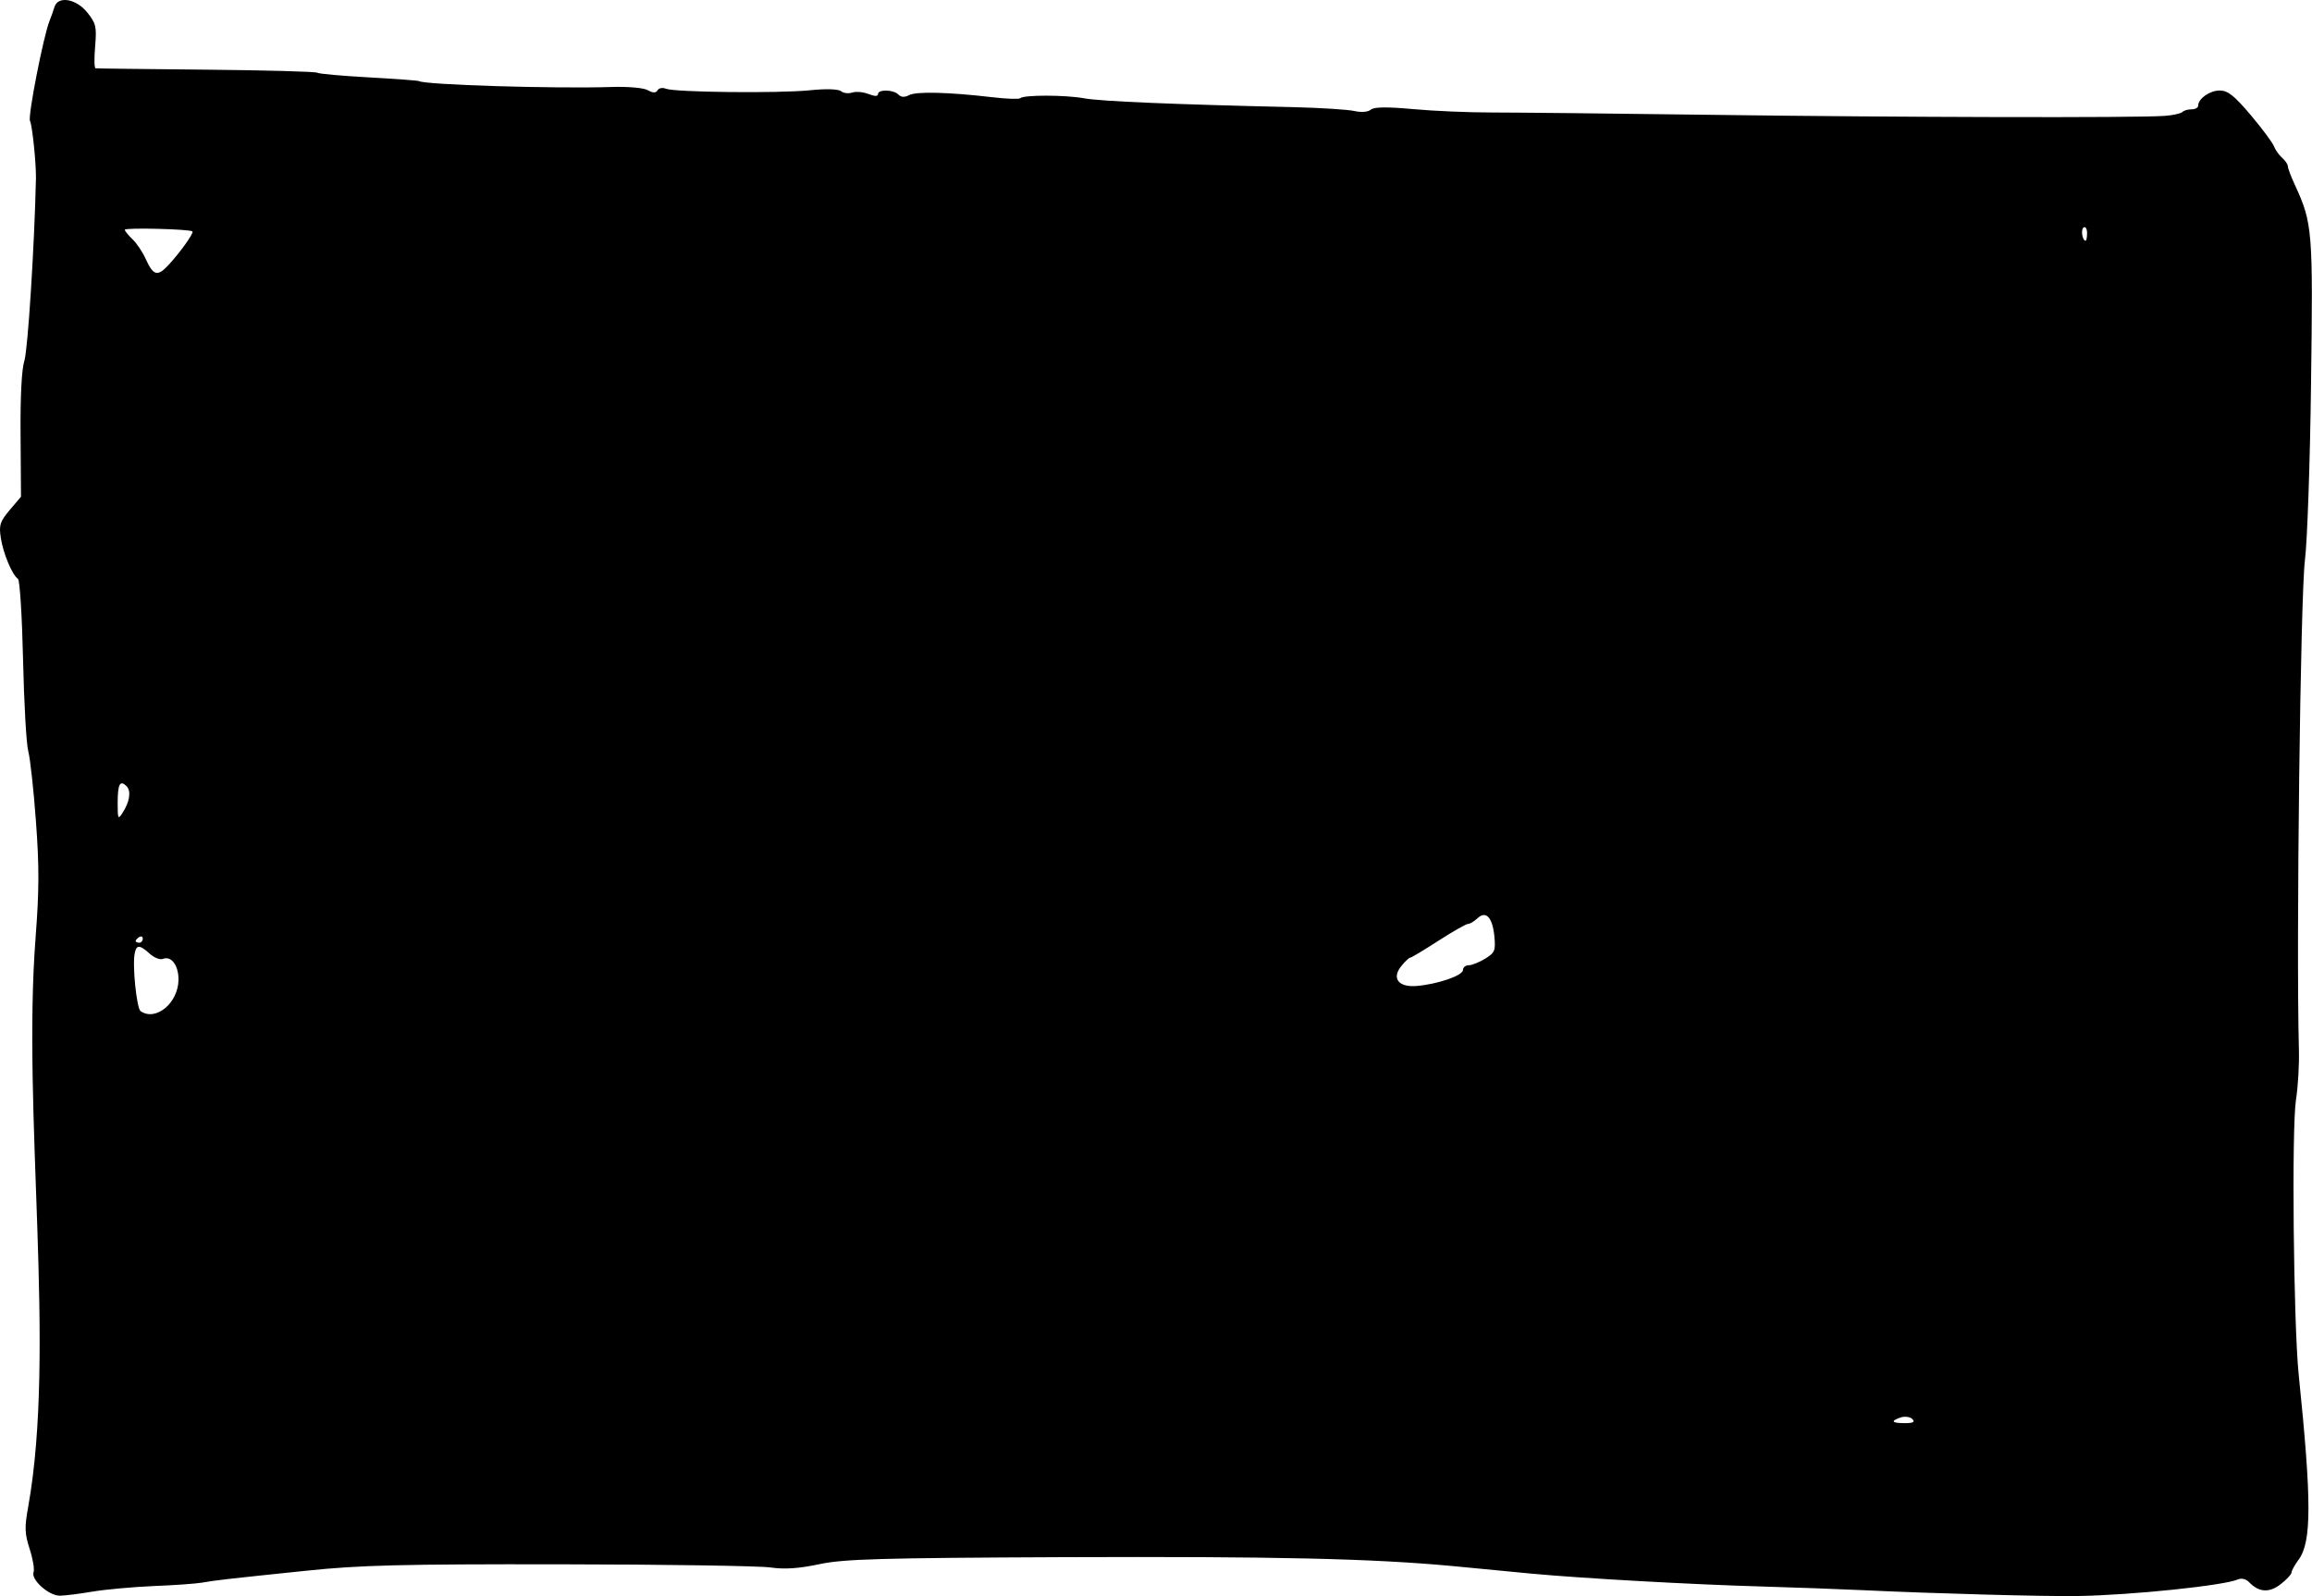 <svg width="730" height="504" viewBox="0 0 730 504" xmlns="http://www.w3.org/2000/svg">
<path d="M483.409 496.916C499.849 498.454 534.778 500.386 556.447 500.994C566.427 501.28 580.952 501.817 588.711 502.175C609.422 503.176 645.685 504.178 656.109 503.999C673.198 503.713 702.42 500.672 706.658 498.74C707.717 498.275 709.187 498.633 710.11 499.599C713.22 502.854 716.467 503.069 720.089 500.279C721.969 498.812 723.541 497.131 723.541 496.558C723.541 495.986 724.533 494.197 725.729 492.587C729.898 487.007 729.933 474.272 725.797 434.064C724.157 417.966 723.541 356.33 724.943 347.279C725.592 343.165 726.002 336.082 725.866 331.504C724.977 298.199 726.344 187.912 727.779 176.787C728.497 171.242 729.386 146.237 729.693 121.232C730.343 72.689 730.172 70.471 724.601 58.416C723.37 55.768 722.379 53.121 722.379 52.513C722.379 51.905 721.559 50.689 720.568 49.83C719.577 48.972 718.415 47.326 718.005 46.217C717.595 45.108 714.313 40.672 710.691 36.38C705.461 30.191 703.445 28.581 700.847 28.581C697.703 28.581 694.046 31.157 694.046 33.41C694.046 34.019 693.123 34.52 691.961 34.52C690.799 34.52 689.5 34.913 689.056 35.378C688.612 35.843 686.083 36.415 683.485 36.594C674.975 37.238 599.613 37.059 541.135 36.272C509.658 35.843 478.078 35.521 470.9 35.521C463.723 35.521 452.581 35.056 446.087 34.448C437.885 33.697 433.852 33.768 432.826 34.627C431.938 35.378 429.853 35.557 427.631 35.056C425.581 34.591 417.036 34.054 408.629 33.84C371.033 32.981 347.622 32.015 342.358 31.05C336.377 29.941 323.15 29.941 322.125 31.014C321.783 31.372 317.785 31.228 313.239 30.692C299.431 29.082 289.246 28.832 287.025 30.048C285.623 30.799 284.496 30.728 283.675 29.869C282.137 28.259 277.216 28.152 277.216 29.726C277.216 30.477 276.156 30.441 274.242 29.69C272.602 29.046 270.278 28.832 269.081 29.225C267.885 29.619 266.313 29.44 265.561 28.796C264.741 28.116 260.81 27.973 255.718 28.51C245.806 29.511 212.962 29.154 210.228 28.009C209.202 27.58 208.04 27.794 207.63 28.51C207.083 29.404 206.195 29.404 204.52 28.474C203.221 27.723 198.129 27.293 192.968 27.472C175.332 28.045 134.148 26.793 132.303 25.612C131.995 25.433 124.852 24.897 116.444 24.432C108.036 23.967 100.722 23.323 100.176 22.965C99.629 22.607 83.839 22.178 65.075 21.999C46.278 21.82 30.59 21.641 30.18 21.57C29.77 21.534 29.701 18.386 30.043 14.63C30.556 8.405 30.317 7.404 27.548 3.934C24.062 -0.43 18.286 -1.396 17.192 2.217C16.851 3.362 16.133 5.365 15.62 6.653C13.672 11.553 8.75 36.845 9.468 38.168C10.186 39.492 11.45 51.726 11.348 56.448C10.869 77.876 8.785 110.572 7.691 113.935C6.836 116.582 6.392 125.167 6.495 137.473L6.631 156.862L3.077 161.047C-0.033 164.732 -0.375 165.841 0.274 169.955C1.026 174.82 3.863 181.581 5.674 182.797C6.255 183.19 6.973 194.673 7.281 208.267C7.588 221.896 8.306 234.918 8.921 237.207C9.537 239.496 10.63 249.477 11.348 259.386C12.407 273.588 12.373 281.35 11.245 295.874C11.245 295.91 11.245 295.946 11.245 295.981C6.939 351.286 17.808 426.337 8.887 475.917C7.725 482.357 7.793 484.288 9.366 489.153C10.391 492.301 10.938 495.592 10.596 496.487C9.742 498.848 15.415 503.927 18.901 503.892C20.508 503.892 25.156 503.284 29.223 502.604C33.256 501.924 41.937 501.137 48.465 500.851C54.993 500.601 61.897 500.1 63.742 499.778C67.946 499.027 71.125 498.669 96.587 496.022C113.573 494.233 126.971 493.911 177.007 493.983C210.023 494.018 239.86 494.483 243.312 494.984C247.686 495.628 252.334 495.306 258.691 493.947C266.416 492.301 277.933 491.979 335.659 491.729C402.682 491.479 433.032 492.158 458.46 494.519C465.671 495.235 476.881 496.308 483.409 496.916ZM43.953 297.698C43.338 297.698 42.825 297.448 42.825 297.162C42.825 296.876 43.338 296.303 43.953 295.91C44.569 295.516 45.081 295.731 45.081 296.446C45.081 297.126 44.569 297.698 43.953 297.698ZM37.152 253.698C37.152 247.617 37.87 246.222 39.92 248.225C41.493 249.763 40.98 253.197 38.656 256.739C37.289 258.885 37.152 258.599 37.152 253.698ZM41.8 75.515C40.501 74.263 39.408 72.939 39.408 72.546C39.408 71.83 60.017 72.331 60.769 73.082C61.281 73.583 56.736 79.915 53.079 83.814C49.695 87.391 48.431 87.034 46.038 81.847C45.047 79.593 43.133 76.767 41.8 75.515ZM603.817 448.122C604.706 449.052 604.091 449.41 601.425 449.41C597.255 449.41 596.777 448.73 600.194 447.586C601.493 447.192 603.134 447.407 603.817 448.122ZM468.918 302.742C467.038 303.887 464.714 304.817 463.723 304.817C462.732 304.817 461.912 305.497 461.912 306.32C461.912 308.072 453.743 310.863 447.147 311.364C441.439 311.793 439.32 308.824 442.567 304.924C443.695 303.529 444.925 302.42 445.267 302.42C445.609 302.42 449.608 300.024 454.153 297.09C458.699 294.157 462.903 291.76 463.518 291.76C464.133 291.76 465.432 290.973 466.423 290.043C469.123 287.467 471.174 289.542 471.823 295.48C472.267 300.238 472.028 300.811 468.918 302.742ZM657.886 71.83C658.467 71.437 658.98 72.224 658.98 73.583C658.98 74.942 658.775 76.016 658.536 76.016C657.476 76.016 656.929 72.438 657.886 71.83ZM47.269 301.168C48.67 302.42 50.516 303.172 51.404 302.814C54.07 301.741 56.394 304.817 56.36 309.396C56.291 316.729 49.183 322.632 44.398 319.305C43.133 318.411 41.732 304.746 42.552 300.954C43.099 298.271 44.158 298.342 47.269 301.168Z"/>
</svg>
